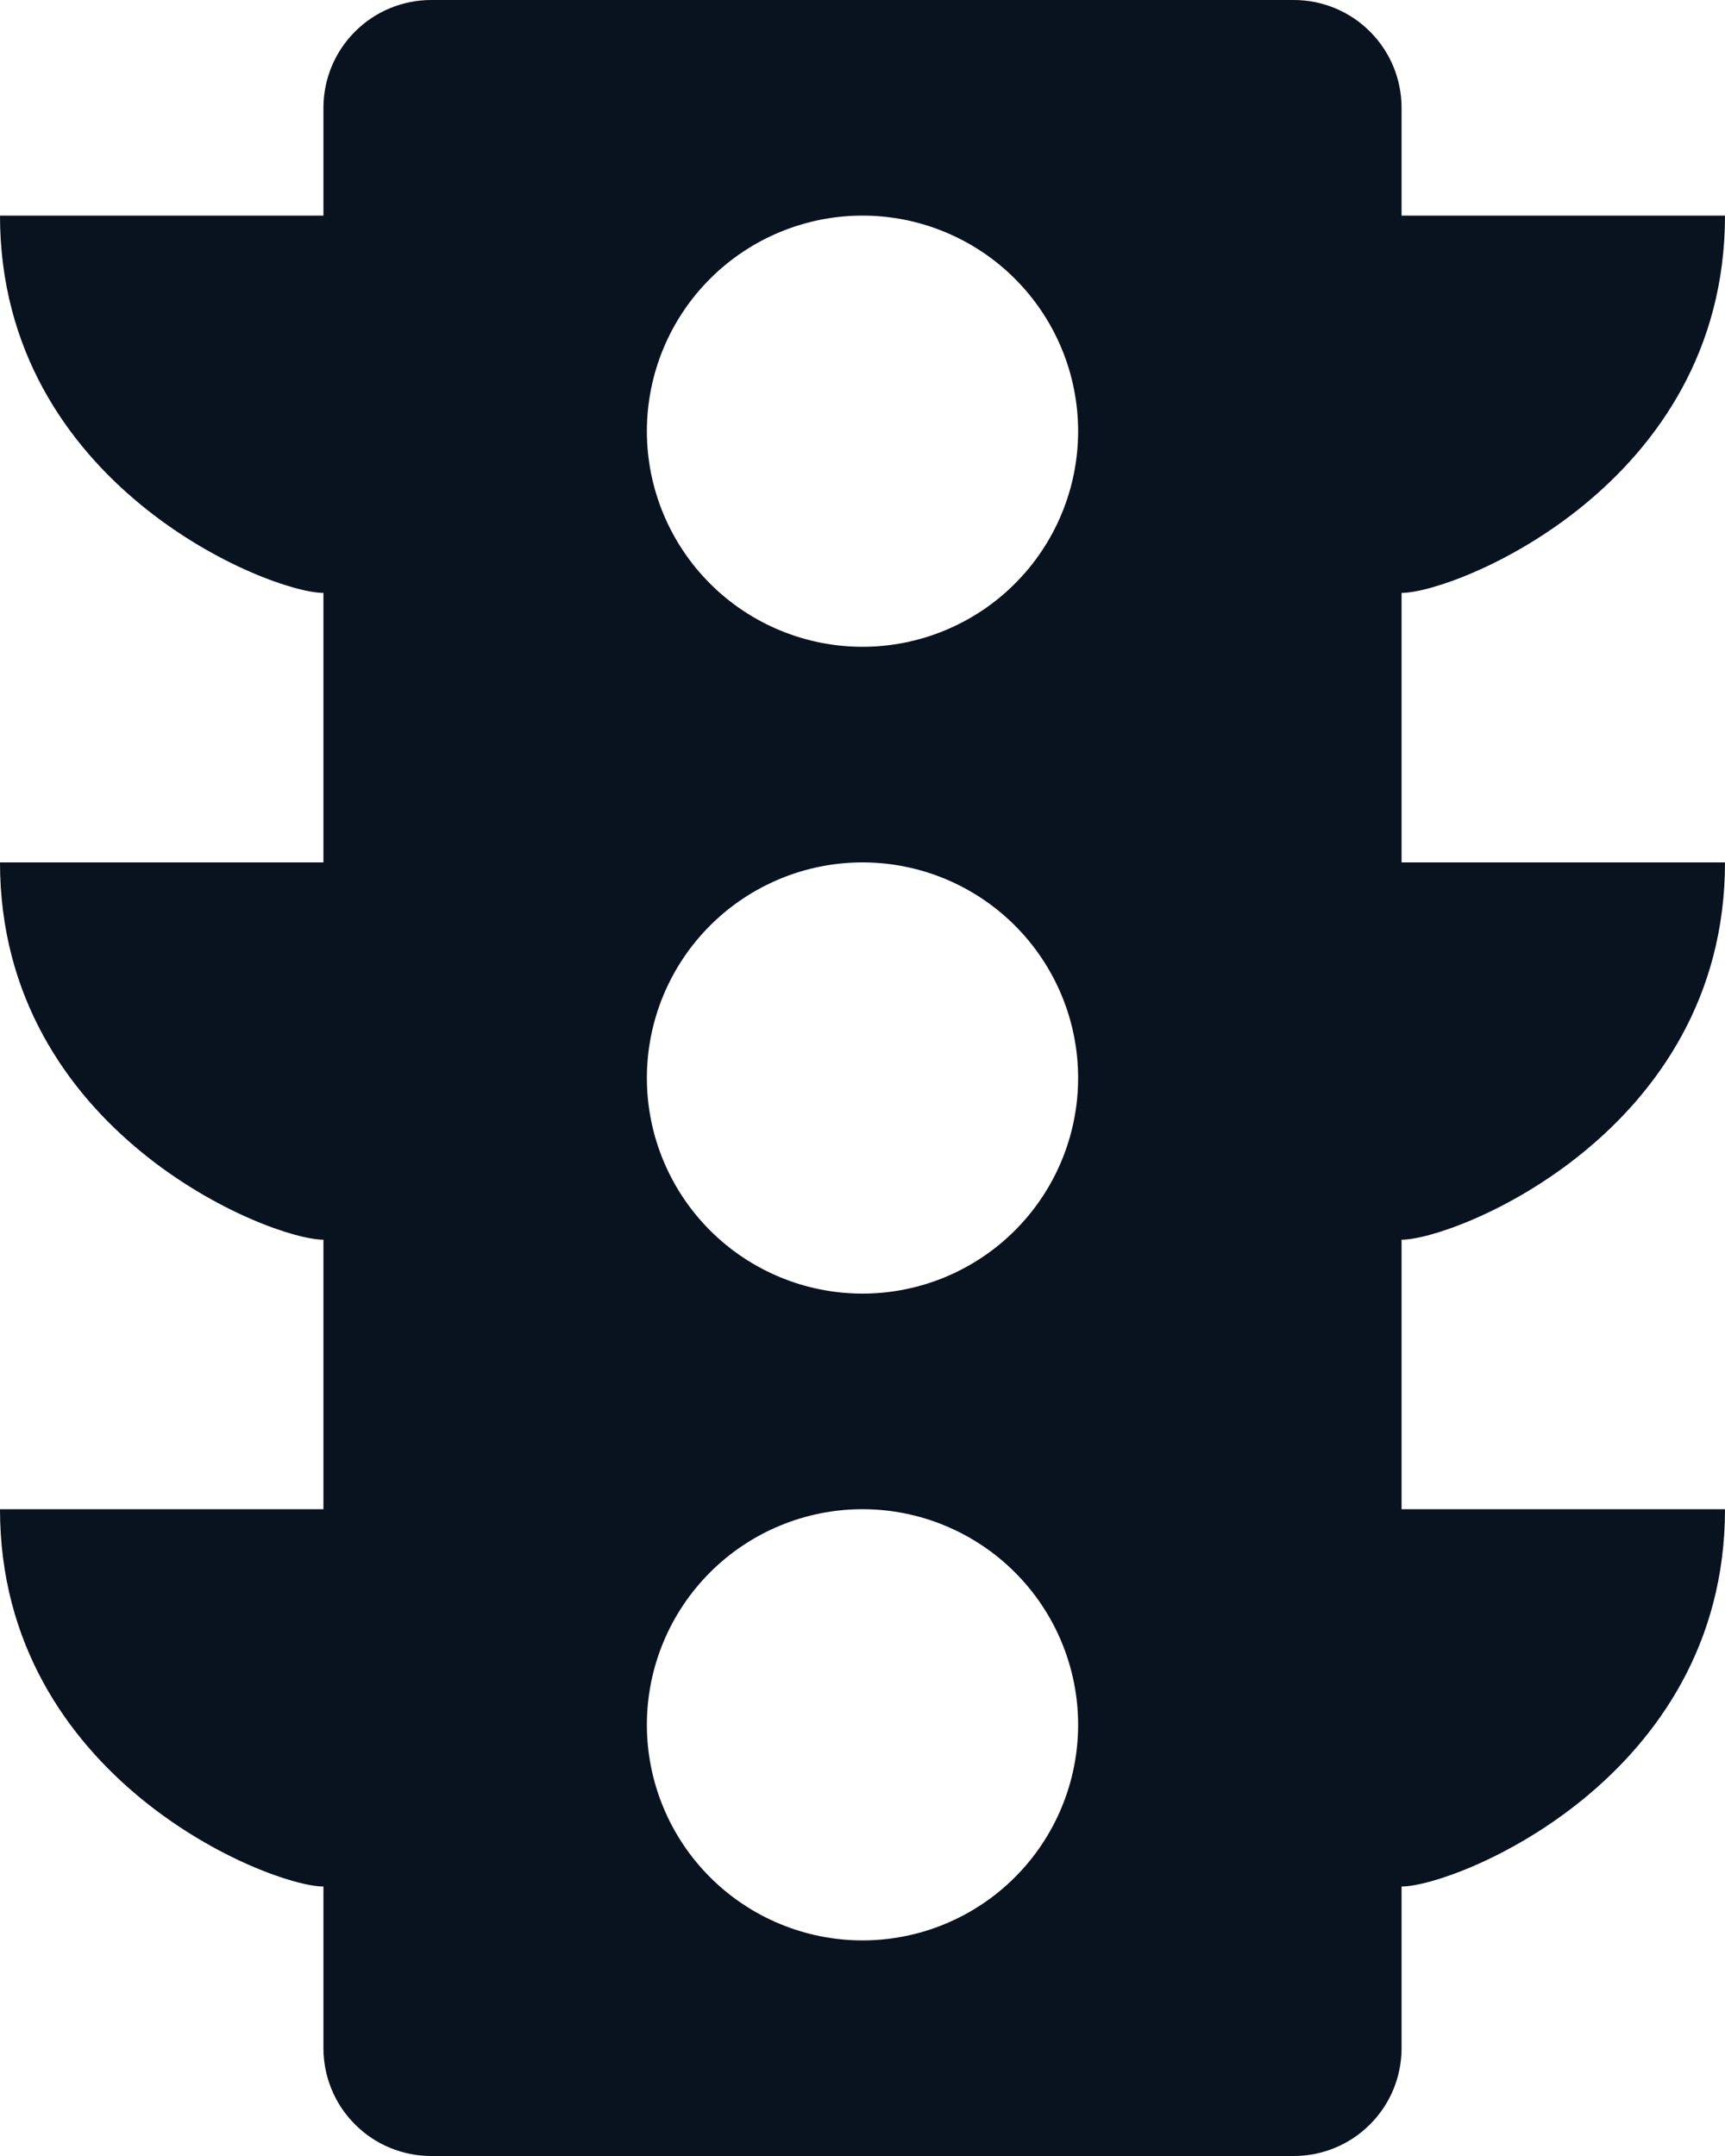 <svg width="16" height="20" viewBox="0 0 16 20" fill="none" xmlns="http://www.w3.org/2000/svg">
<path d="M3 2V1C3 0.735 3.105 0.48 3.293 0.293C3.48 0.105 3.735 0 4 0H12C12.265 0 12.52 0.105 12.707 0.293C12.895 0.48 13 0.735 13 1V2H16C16 4.5 13.5 5.5 13 5.5V8H16C16 10.5 13.5 11.5 13 11.5V14H16C16 16.5 13.5 17.5 13 17.5V19C13 19.265 12.895 19.52 12.707 19.707C12.52 19.895 12.265 20 12 20H4C3.735 20 3.48 19.895 3.293 19.707C3.105 19.52 3 19.265 3 19V17.5C2.5 17.5 0 16.5 0 14H3V11.5C2.5 11.5 0 10.5 0 8H3V5.5C2.5 5.5 0 4.5 0 2H3ZM8 18C8.53 18 9.039 17.789 9.414 17.414C9.789 17.039 10 16.53 10 16C10 15.47 9.789 14.961 9.414 14.586C9.039 14.211 8.53 14 8 14C7.47 14 6.961 14.211 6.586 14.586C6.211 14.961 6 15.47 6 16C6 16.53 6.211 17.039 6.586 17.414C6.961 17.789 7.47 18 8 18ZM8 12C8.53 12 9.039 11.789 9.414 11.414C9.789 11.039 10 10.53 10 10C10 9.47 9.789 8.961 9.414 8.586C9.039 8.211 8.53 8 8 8C7.47 8 6.961 8.211 6.586 8.586C6.211 8.961 6 9.47 6 10C6 10.53 6.211 11.039 6.586 11.414C6.961 11.789 7.47 12 8 12ZM8 6C8.53 6 9.039 5.789 9.414 5.414C9.789 5.039 10 4.53 10 4C10 3.47 9.789 2.961 9.414 2.586C9.039 2.211 8.53 2 8 2C7.47 2 6.961 2.211 6.586 2.586C6.211 2.961 6 3.47 6 4C6 4.53 6.211 5.039 6.586 5.414C6.961 5.789 7.47 6 8 6Z" fill="#09121F"/>
</svg>
